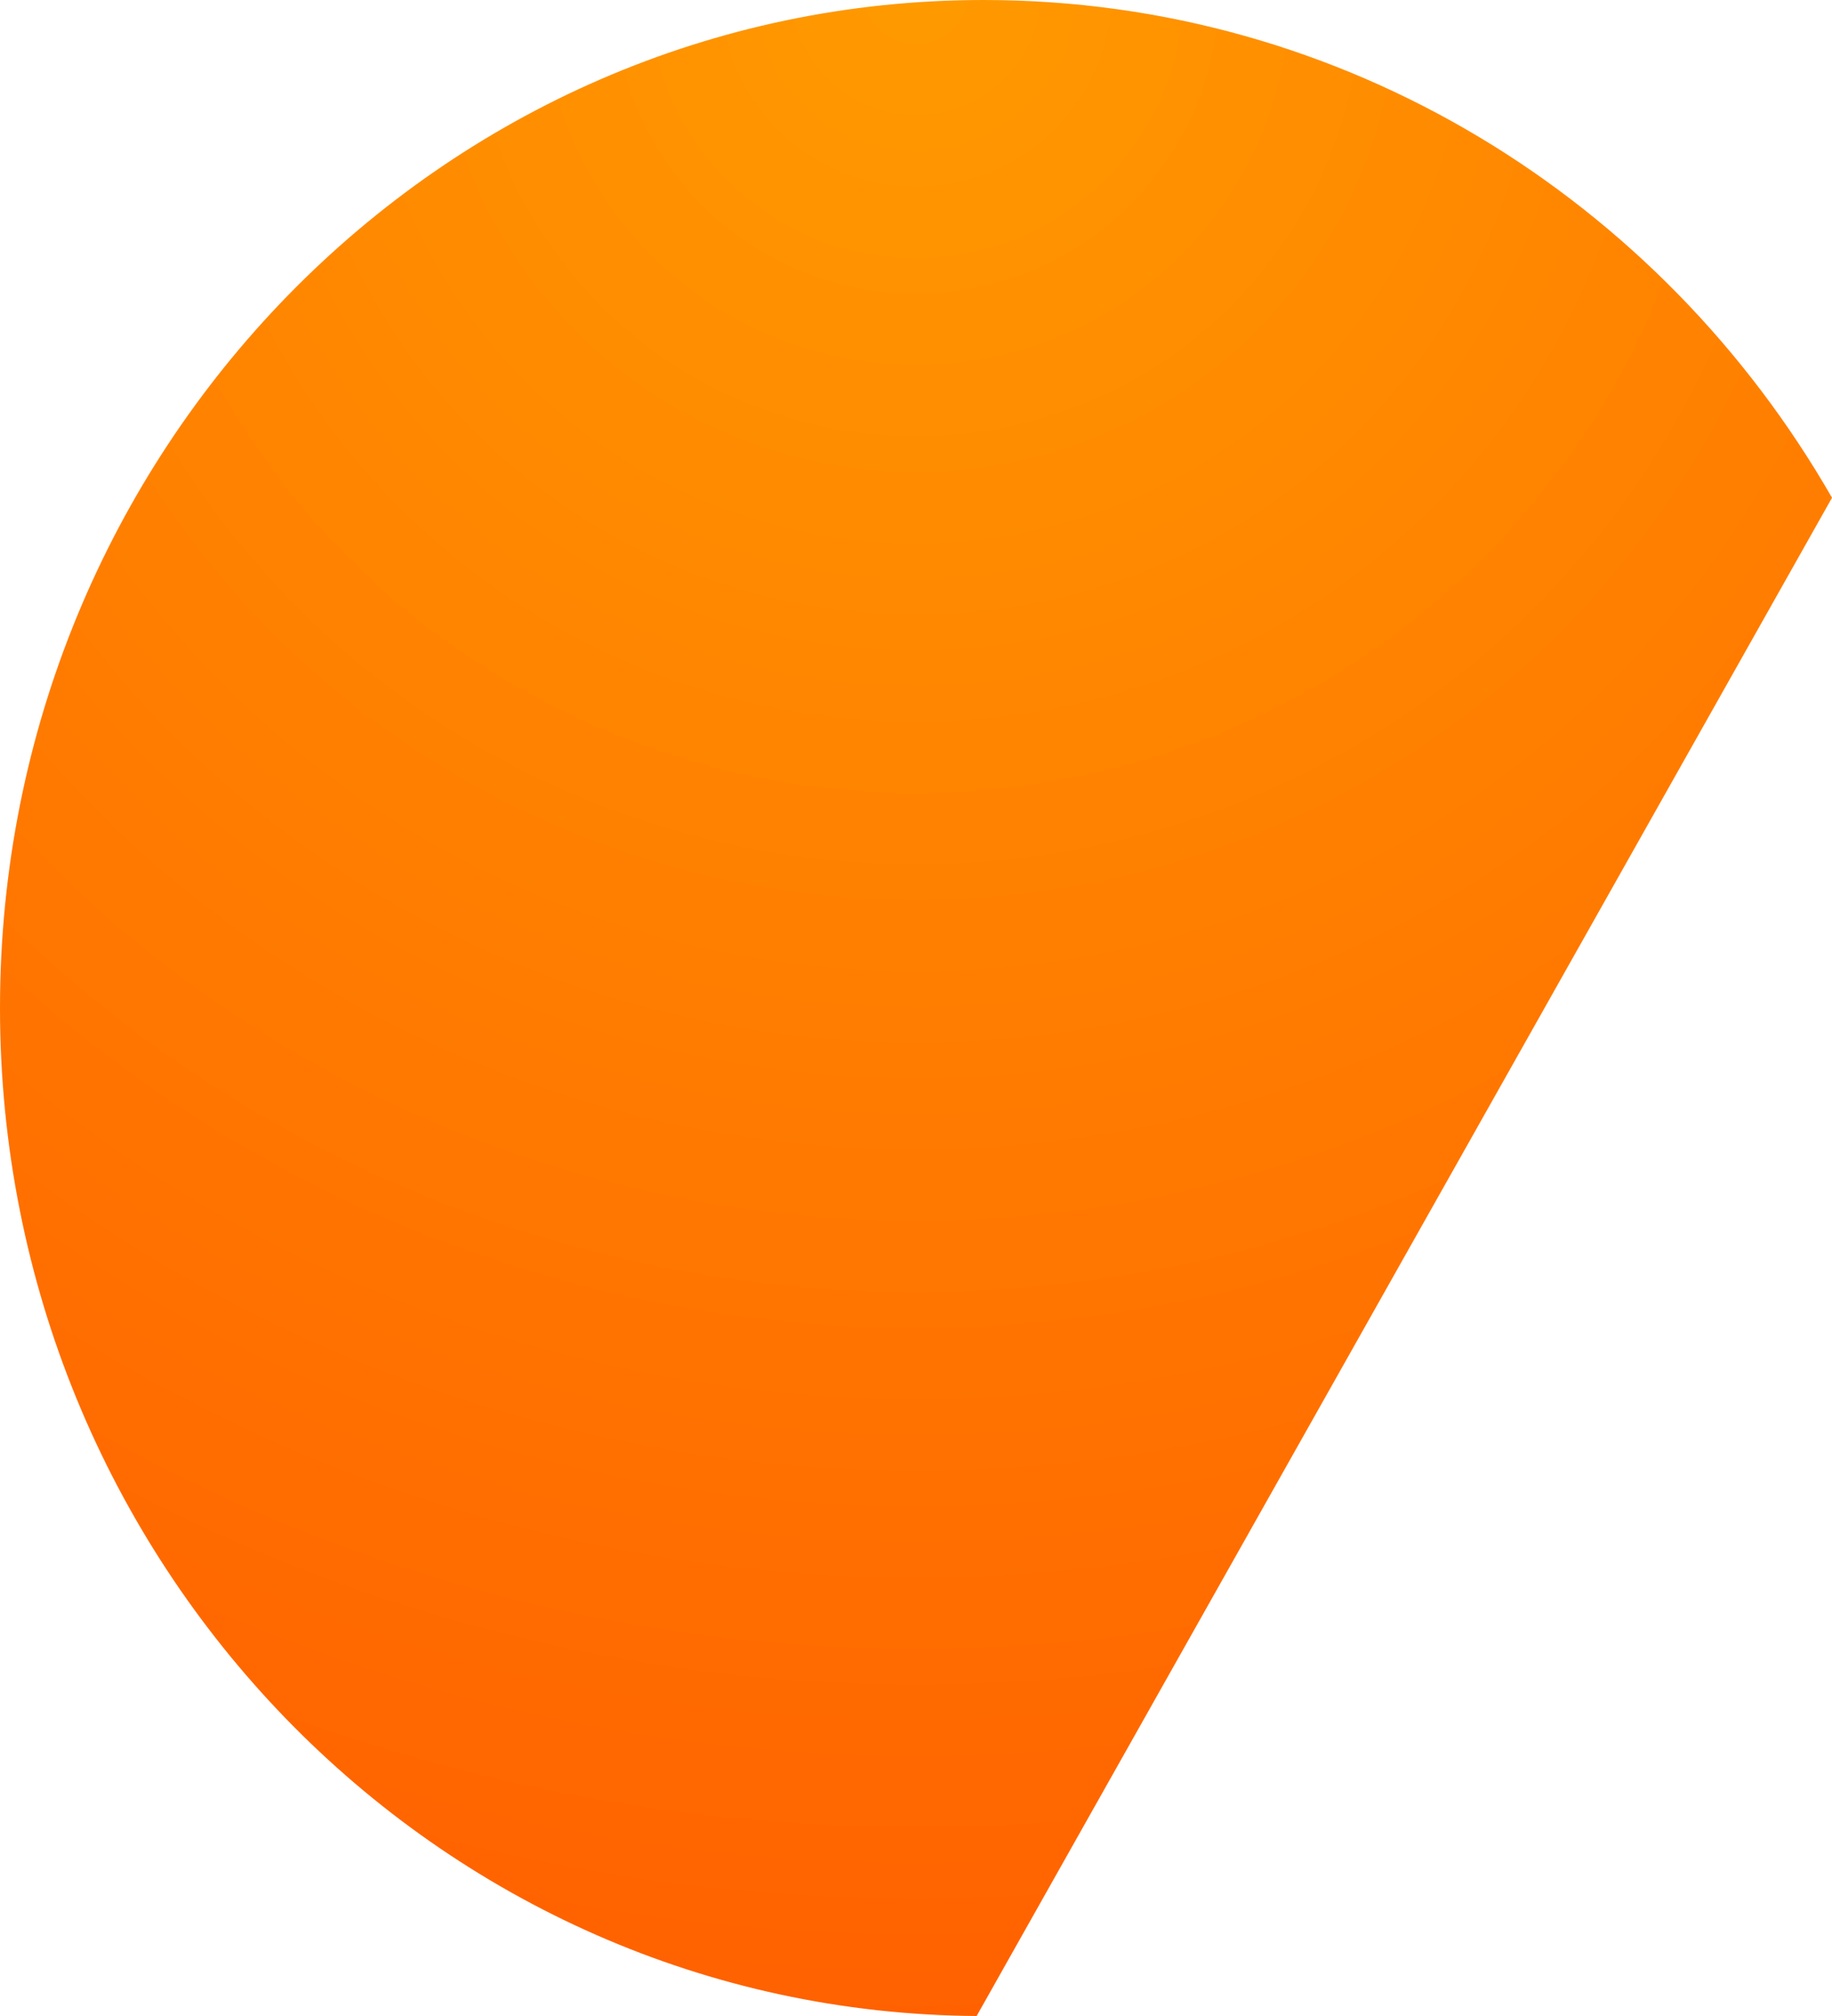 <svg width="10" height="11" xmlns="http://www.w3.org/2000/svg"><defs><radialGradient cx="50%" cy="0%" fx="50%" fy="0%" r="110%" gradientTransform="matrix(0 .909 -1 0 .5 -.455)" id="a"><stop stop-color="#FF9A00" offset="0%"/><stop stop-color="#FF6100" offset="100%"/></radialGradient></defs><path d="M275.369 1027c1.973 0 3.698 1.09 4.631 2.716l-4.669 8.284c-2.948-.02-5.331-2.475-5.331-5.5 0-3.038 2.404-5.5 5.369-5.5Z" transform="translate(-270 -1027)" fill="url(#a)" fill-rule="evenodd"/></svg>